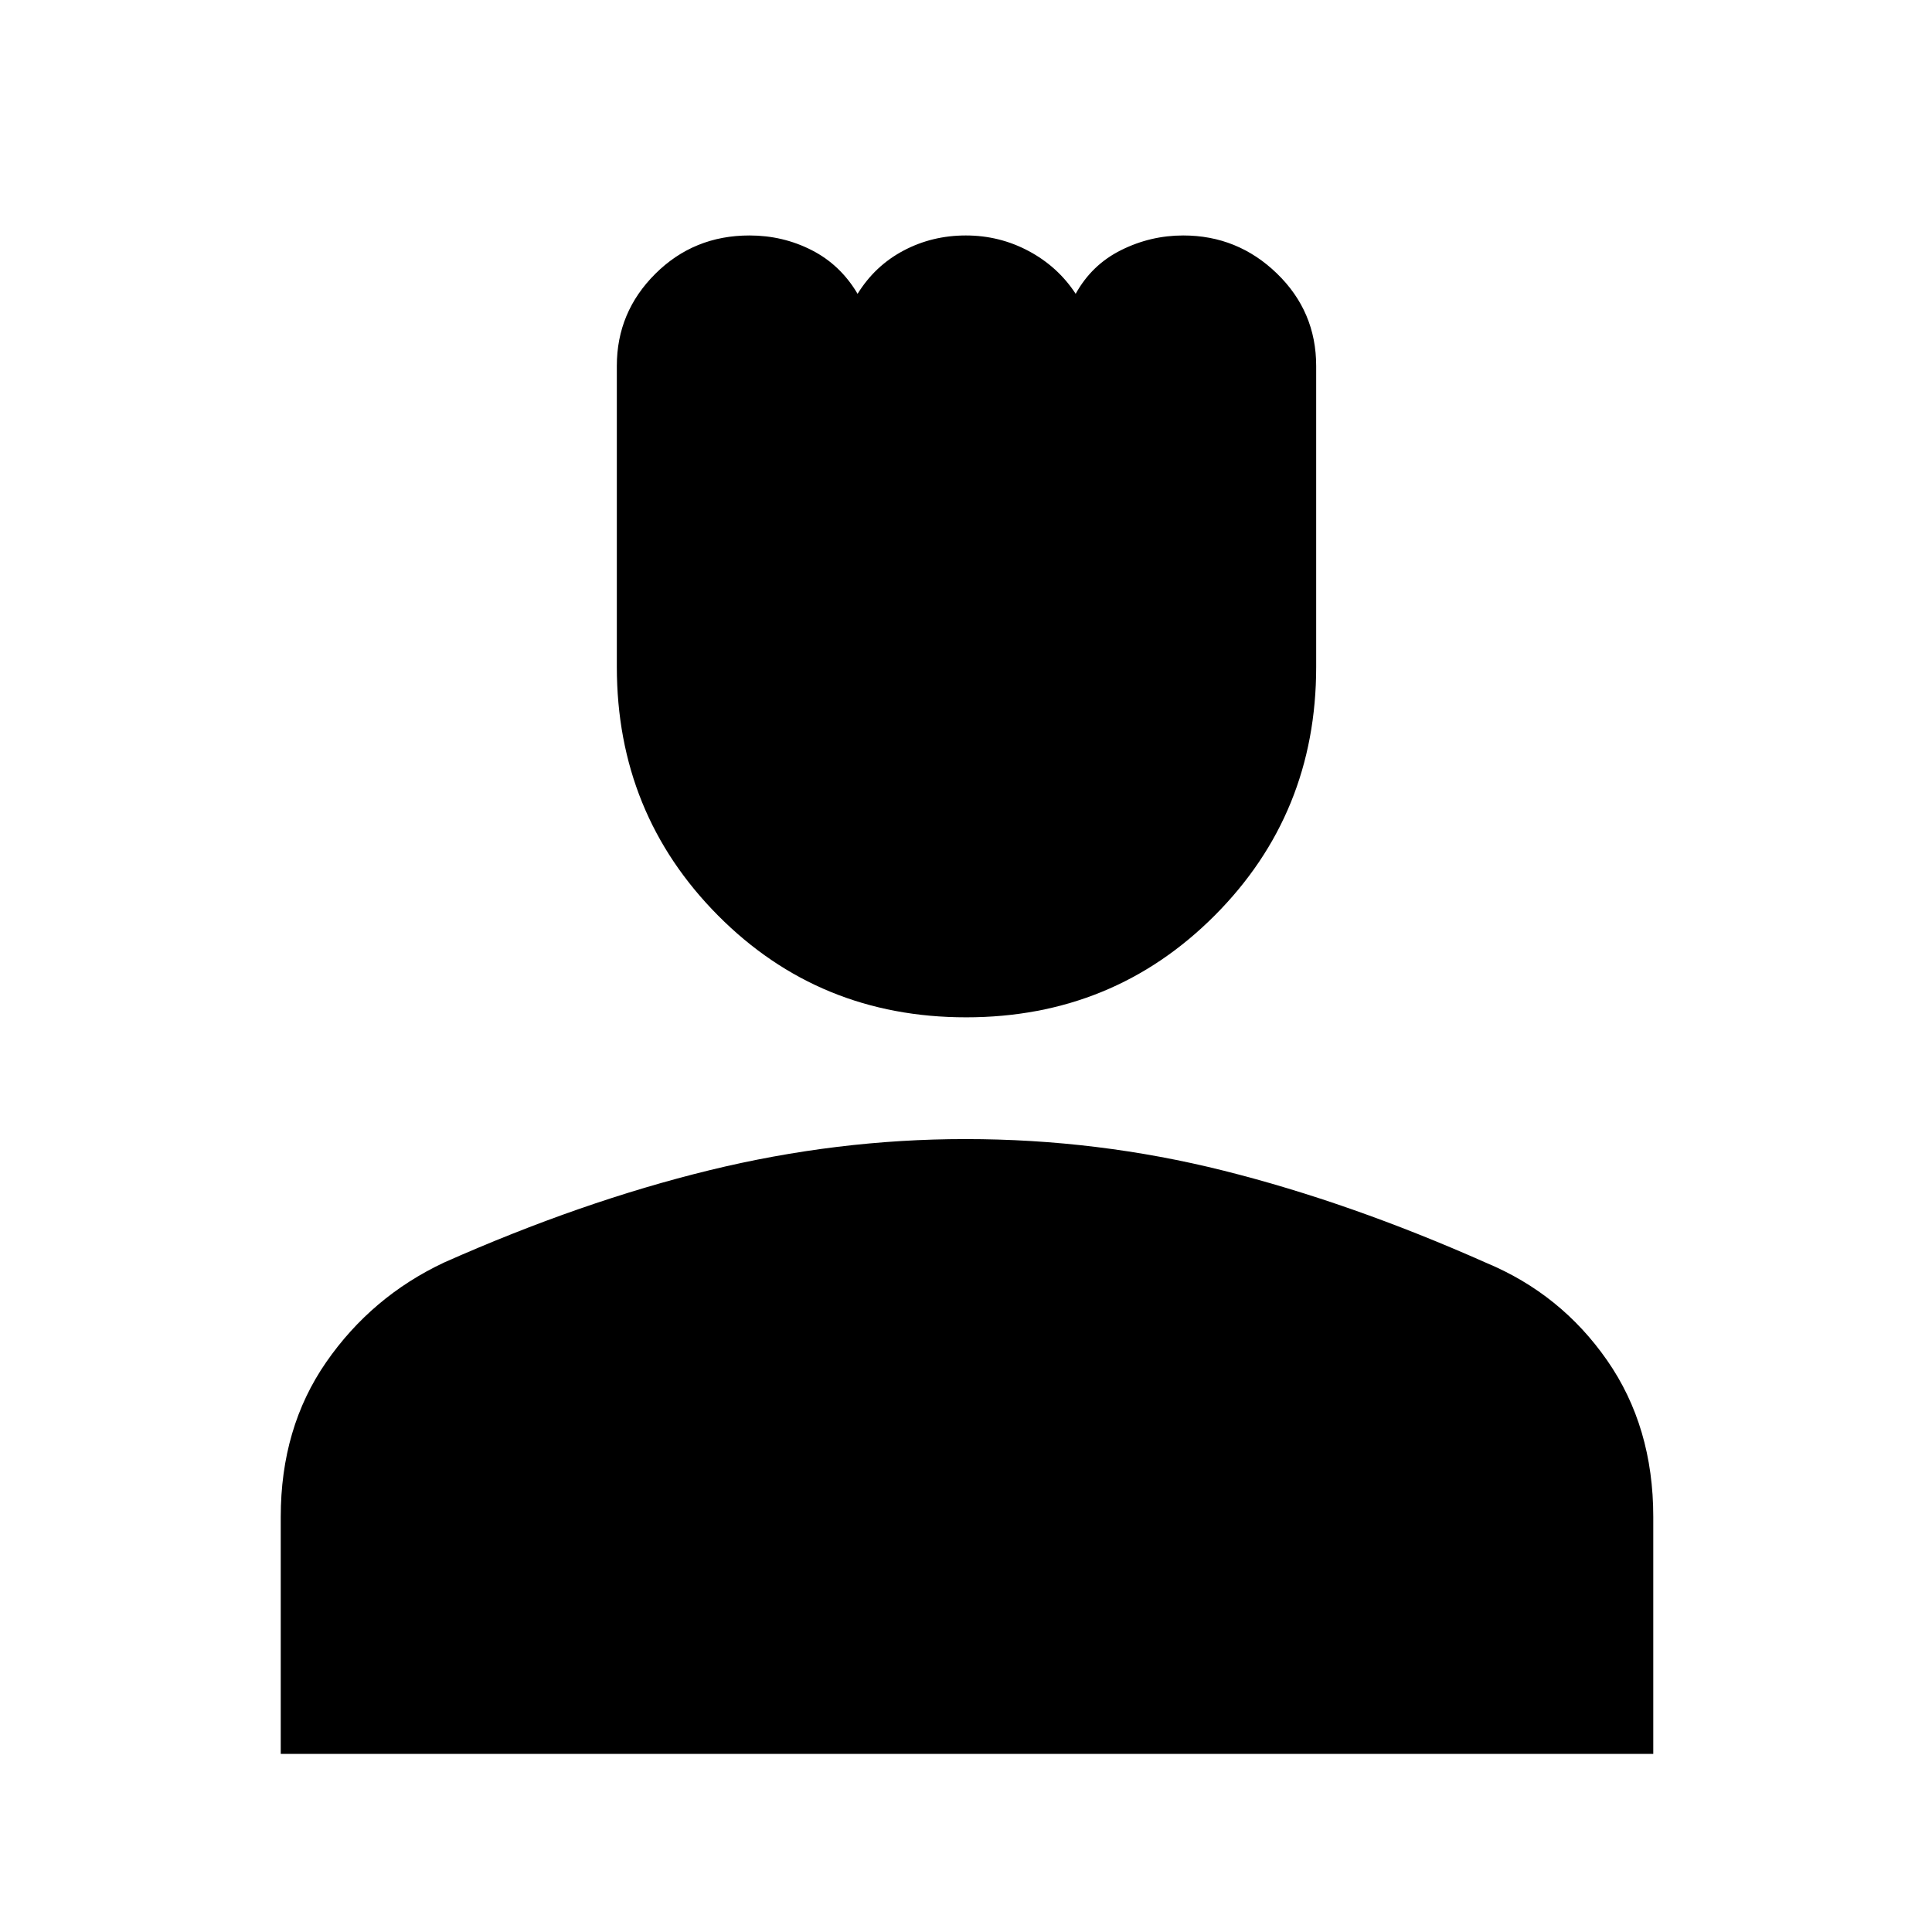 <svg xmlns="http://www.w3.org/2000/svg" height="48" viewBox="0 -960 960 960" width="48"><path d="M480.04-454.5q-73.04 0-123.29-50.63T306.5-628.69v-149.52q0-26.7 19.13-45.74Q344.77-843 372.41-843q16.59 0 30.88 7.28 14.3 7.28 22.84 21.72 8.61-13.94 22.82-21.47 14.21-7.53 30.97-7.53 16.76 0 31.28 7.77 14.51 7.77 23.3 21.23 7.96-14.44 22.58-21.72 14.61-7.28 30.85-7.28 27.07 0 46.57 18.9t19.5 45.94v149.58q0 72.95-50.46 123.52-50.46 50.56-123.5 50.56ZM139.5-88.5v-117.79q0-44.26 22.58-76.85 22.58-32.59 58.6-49.53Q289-363 352.46-378.5 415.92-394 479.73-394q65.73 0 128.5 15.75Q671-362.5 738.48-332.51q37.13 15.47 60.07 48.44 22.95 32.97 22.95 77.76V-88.5h-682Z"/></svg>